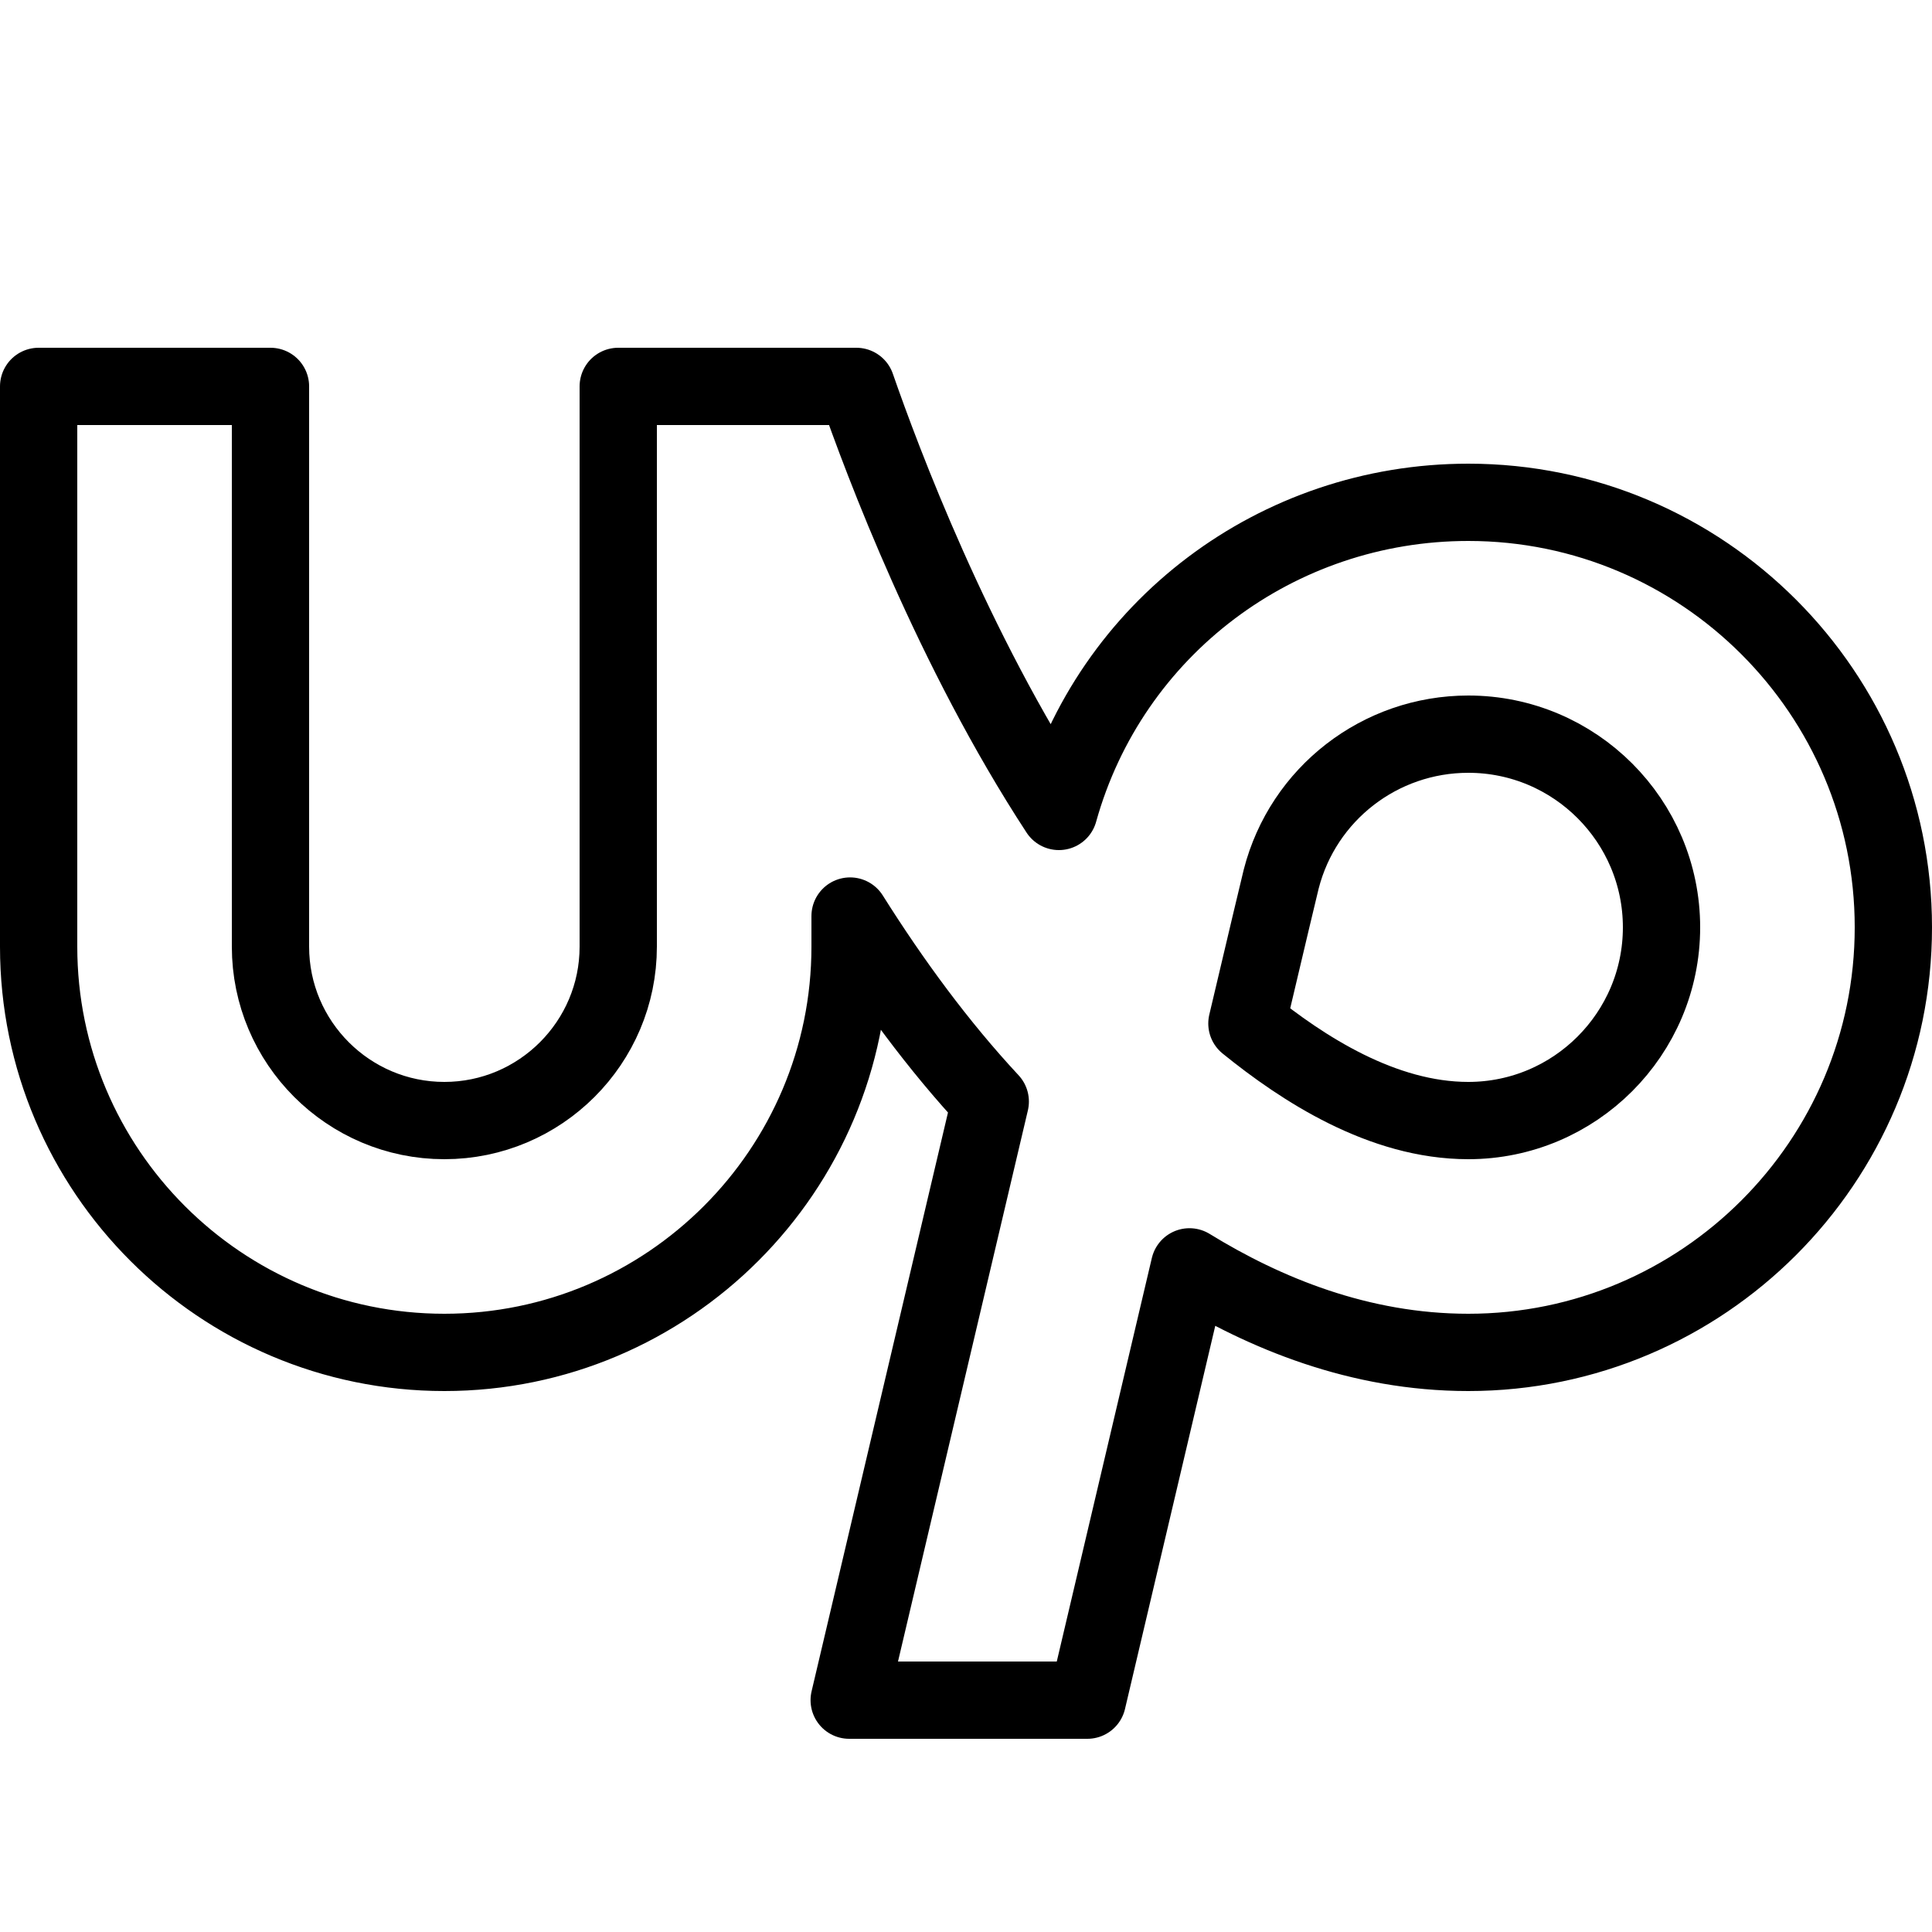 <svg fill="#000000" xmlns="http://www.w3.org/2000/svg"  viewBox="0 0 50 50" width="30px" height="30px"><path fill="none" stroke="#000000" stroke-linejoin="round" stroke-miterlimit="10" stroke-width="2" d="M38,13	c-4.948,0-9.273,3.256-10.596,8c-2.739-4.189-4.567-9.054-5.242-11H16v14.5c0,2.481-2.019,4.5-4.5,4.5S7,26.981,7,24.5V10H1v14.5	C1,30.29,5.71,35,11.5,35S22,30.29,22,24.5v-0.793c1.07,1.701,2.281,3.354,3.628,4.801C24.367,33.85,22.75,40.719,21.977,44h6.164	c0.763-3.239,1.747-7.417,2.642-11.214C32.719,33.976,35.174,35,38,35c6.065,0,11-4.935,11-11S44.065,13,38,13z"/><path fill="none" stroke="#000000" stroke-linejoin="round" stroke-miterlimit="10" stroke-width="2" d="M38,29	c-2.226,0-4.286-1.342-5.73-2.512c0.501-2.121,0.841-3.557,0.888-3.74C33.725,20.541,35.717,19,38,19c2.757,0,5,2.243,5,5	S40.757,29,38,29z"/></svg>
